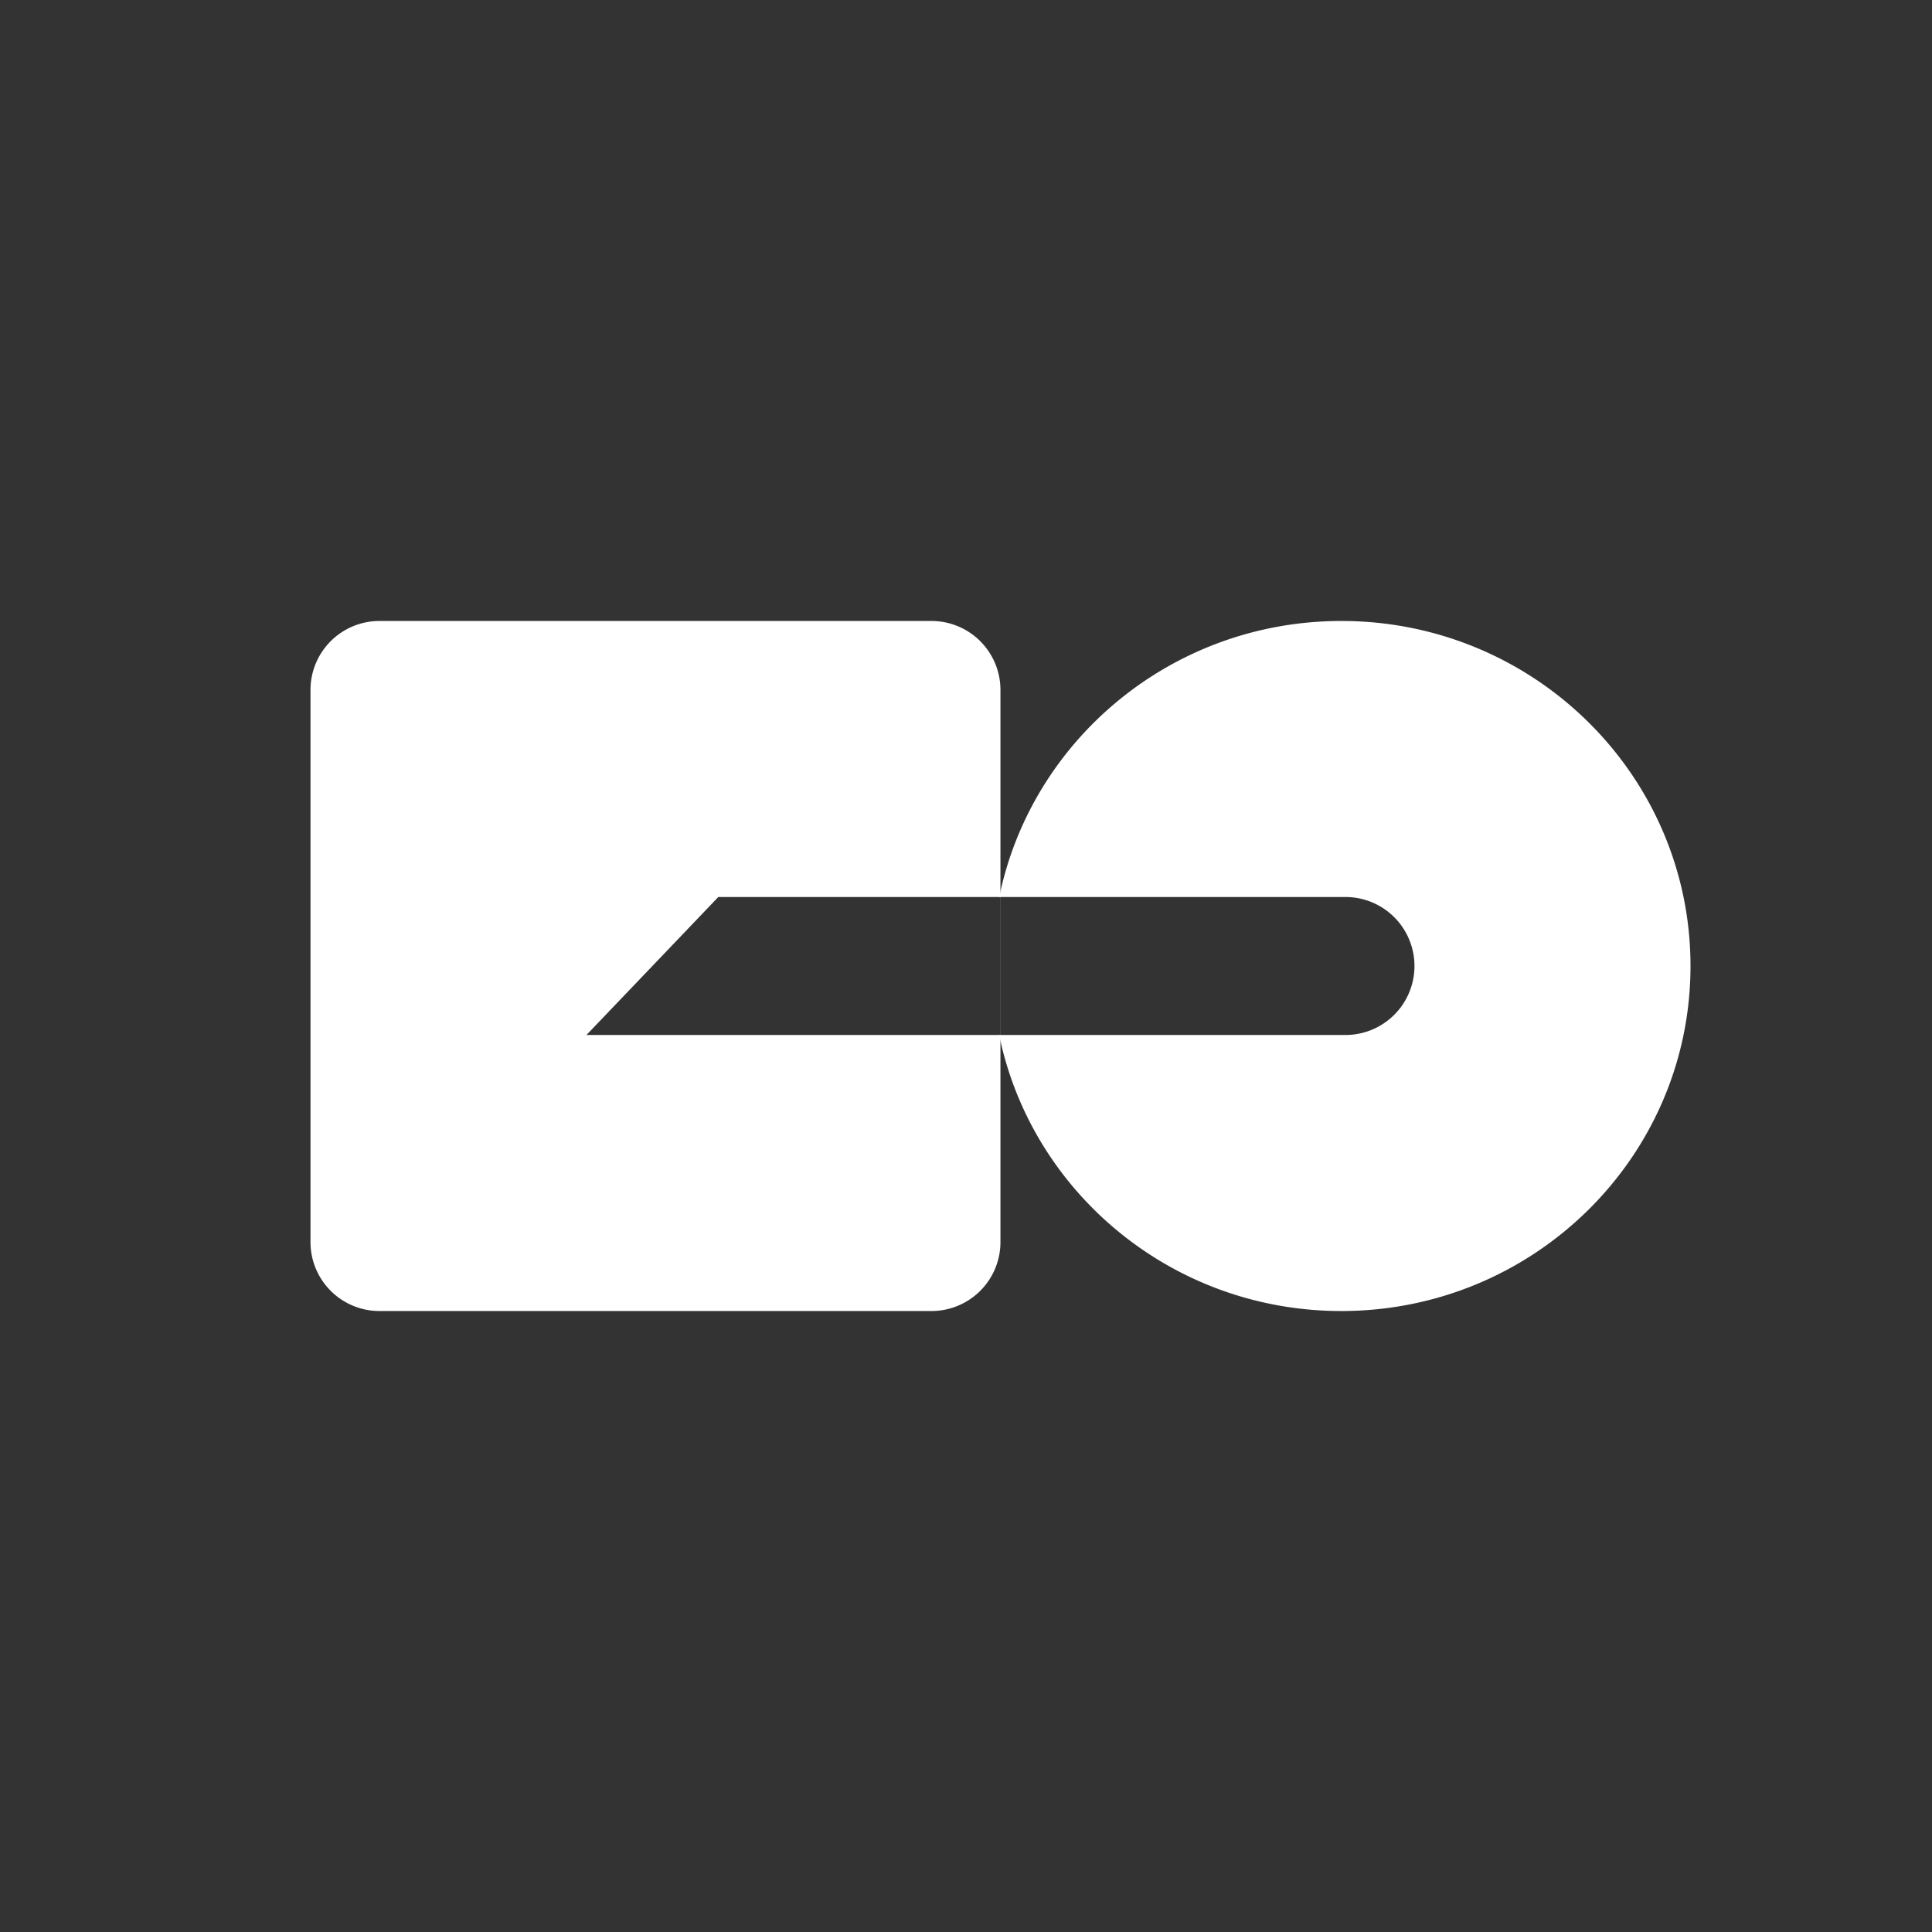 <svg xmlns="http://www.w3.org/2000/svg" width="24" height="24" fill="none" viewBox="0 0 24 24"><rect x="0" y="0" width="24" height="24" fill="#333333" stroke="none"/><path fill="#fff" d="M16.663 16.286C19.058 16.286 21 14.367 21 12s-1.942-4.286-4.337-4.286c-2.099 0-3.849 1.473-4.25 3.429h4.301a.857.857 0 0 1 0 1.714h-4.302c.402 1.957 2.152 3.429 4.25 3.429"/><path fill="#fff" fill-rule="evenodd" d="M4.714 7.714a.857.857 0 0 0-.857.857v6.858a.857.857 0 0 0 .857.857h6.857a.857.857 0 0 0 .857-.857V8.572a.857.857 0 0 0-.857-.858zm7.713 3.429H8.923l-1.638 1.714h5.142z" clip-rule="evenodd"/></svg>